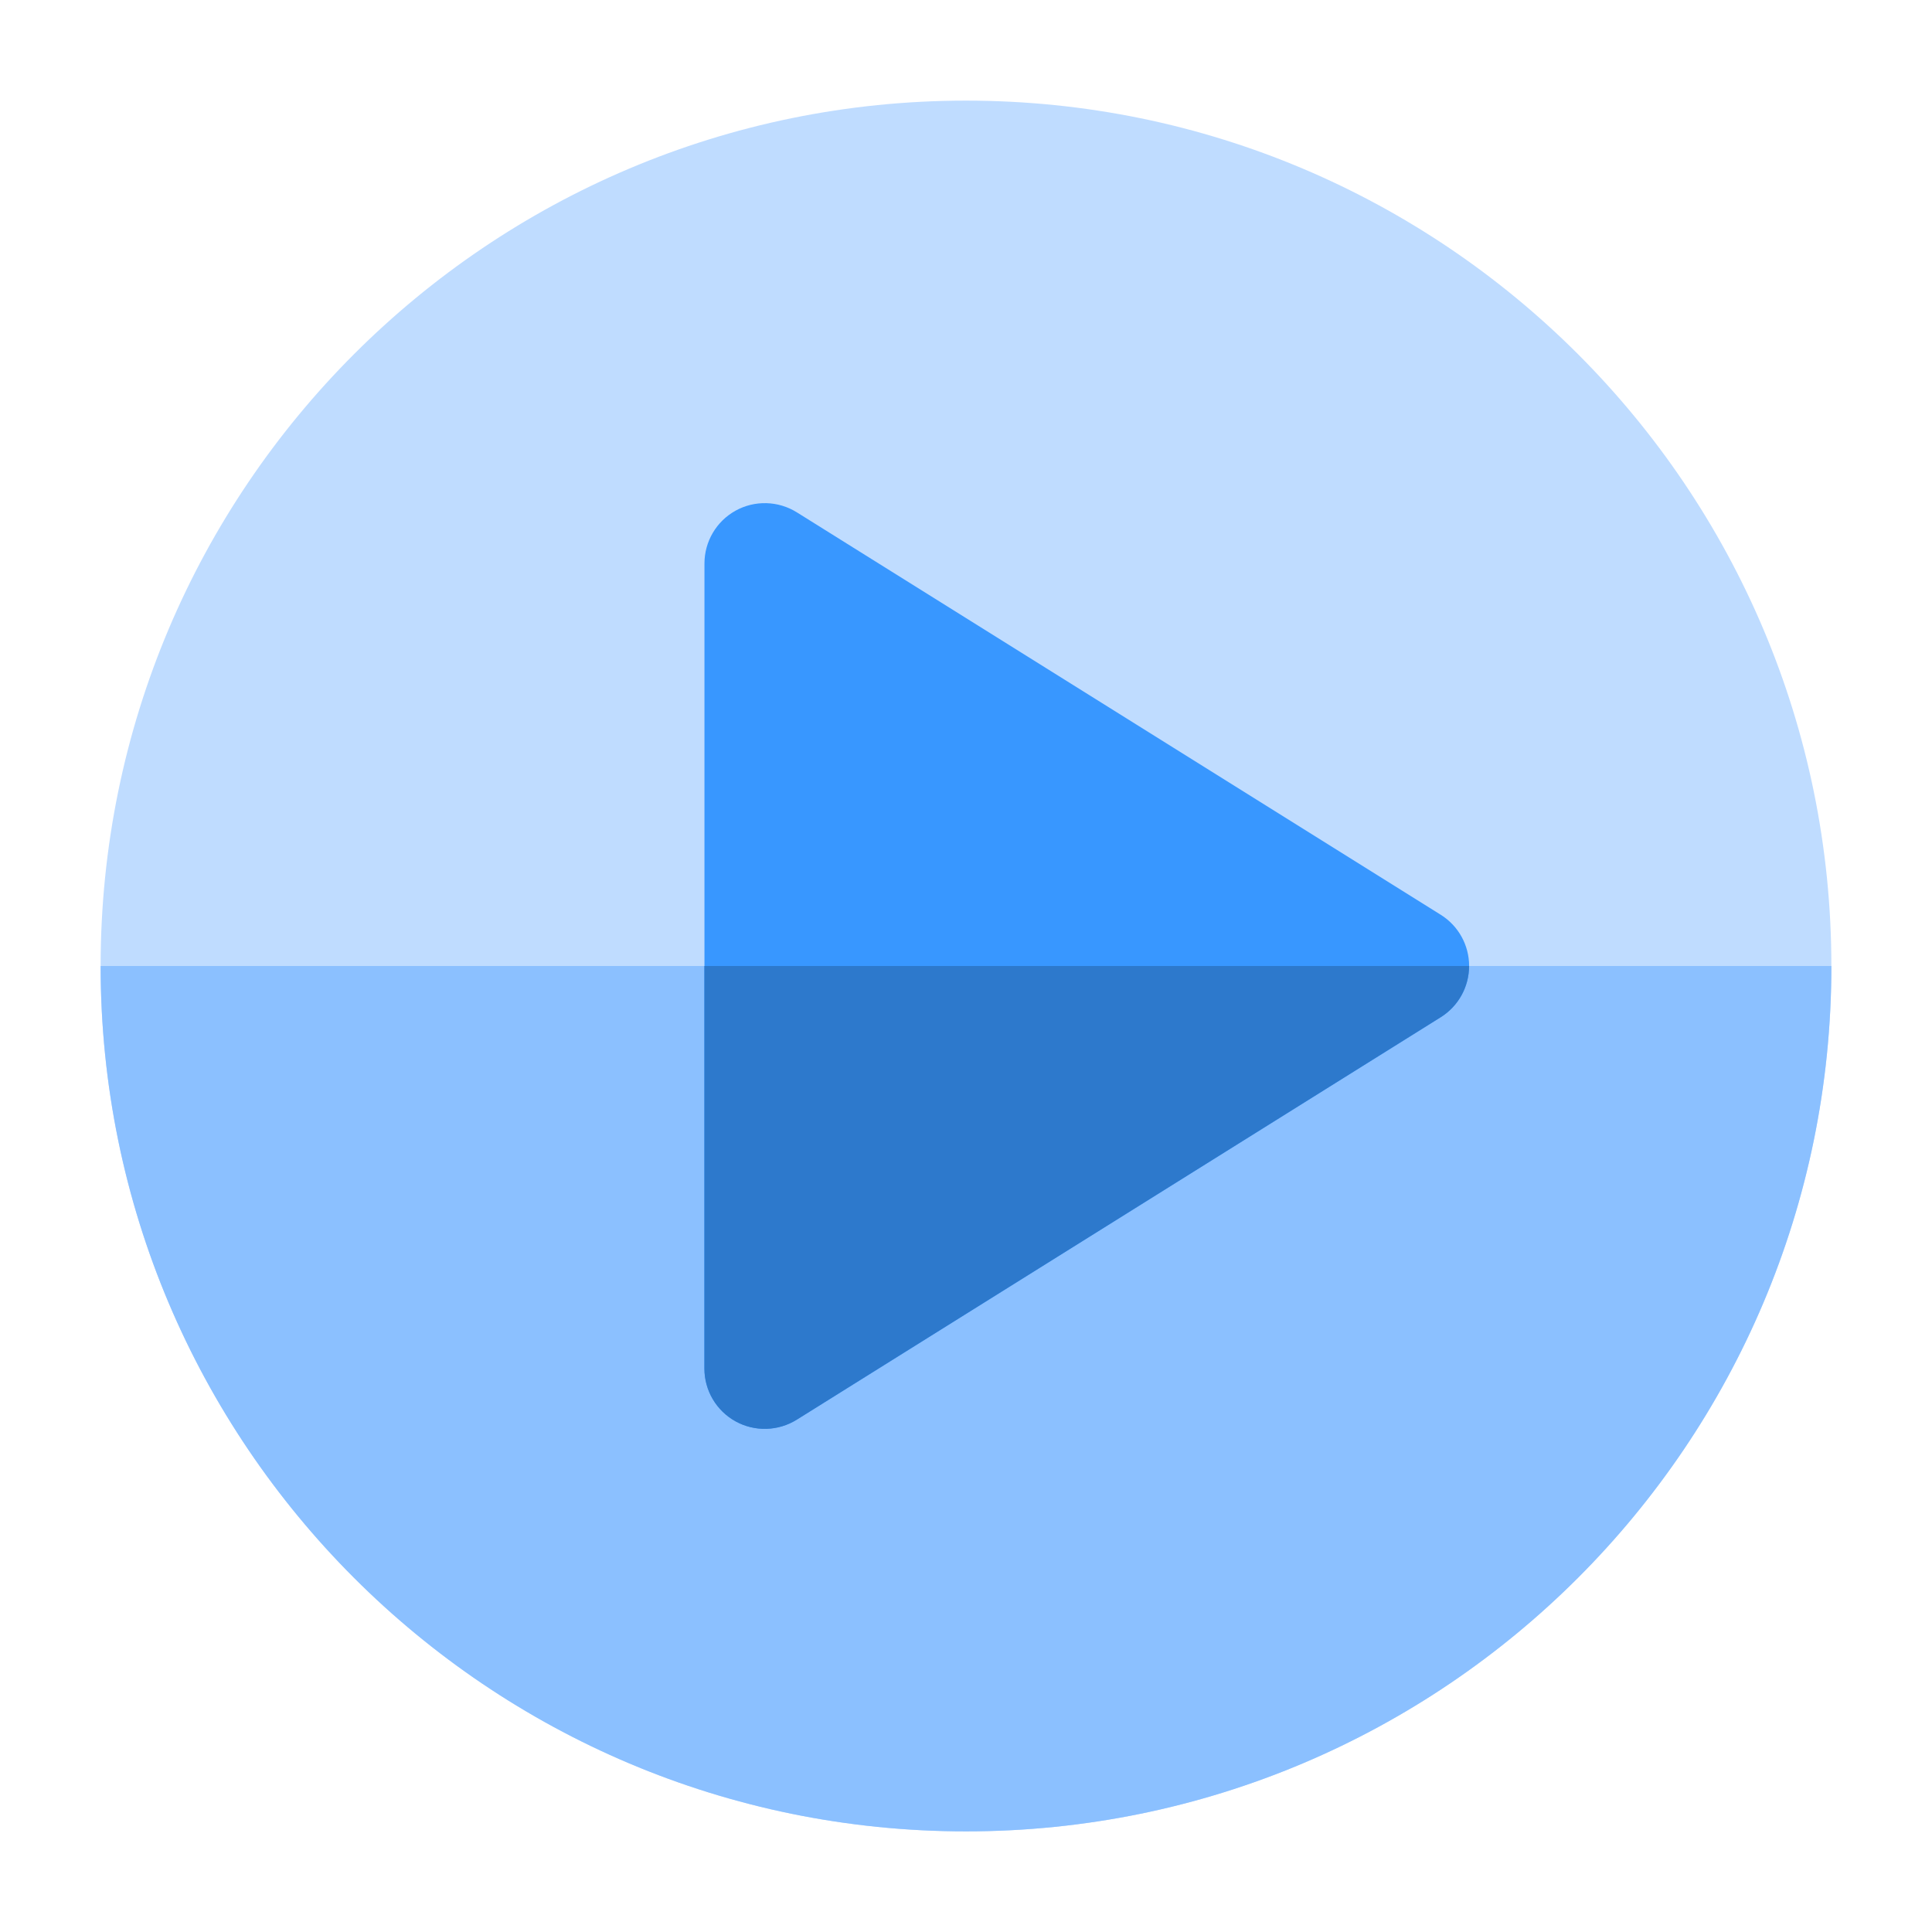 <?xml version="1.0"?>
<svg xmlns="http://www.w3.org/2000/svg" xmlns:xlink="http://www.w3.org/1999/xlink" xmlns:svgjs="http://svgjs.com/svgjs" version="1.1" width="512" height="512" x="0" y="0" viewBox="0 0 24 24" style="enable-background:new 0 0 512 512" xml:space="preserve" class=""><g><path xmlns="http://www.w3.org/2000/svg" d="m12 1.25c-5.937 0-10.75 4.813-10.75 10.75 0 5.937 4.813 10.75 10.75 10.75 5.937 0 10.75-4.813 10.75-10.75 0-5.937-4.813-10.75-10.75-10.75z" fill="#bfdcff" data-original="#4caf50" style="" class=""/><path xmlns="http://www.w3.org/2000/svg" clip-rule="evenodd" d="m22.75 12h-21.5c0 5.937 4.813 10.75 10.75 10.75 5.937 0 10.75-4.813 10.75-10.75z" fill="#8bc0ff" fill-rule="evenodd" data-original="#39943c" style="" class=""/><path xmlns="http://www.w3.org/2000/svg" d="m9.898 6.364c-.231-.144-.523-.152-.761-.02-.238.132-.386.383-.386.656v10c0 .273.148.524.386.656.238.132.53.124.761-.02l8-5c.219-.137.352-.377.352-.636s-.133-.499-.352-.636z" fill="#3897ff" data-original="#fafafa" style="" class=""/><path xmlns="http://www.w3.org/2000/svg" clip-rule="evenodd" d="m18.25 12h-9.5v5c0 .273.148.524.386.656.238.132.53.124.761-.02l8-5c.219-.137.352-.377.352-.636z" fill="#2d79cc" fill-rule="evenodd" data-original="#e5e6e8" style="" class=""/></g></svg>
